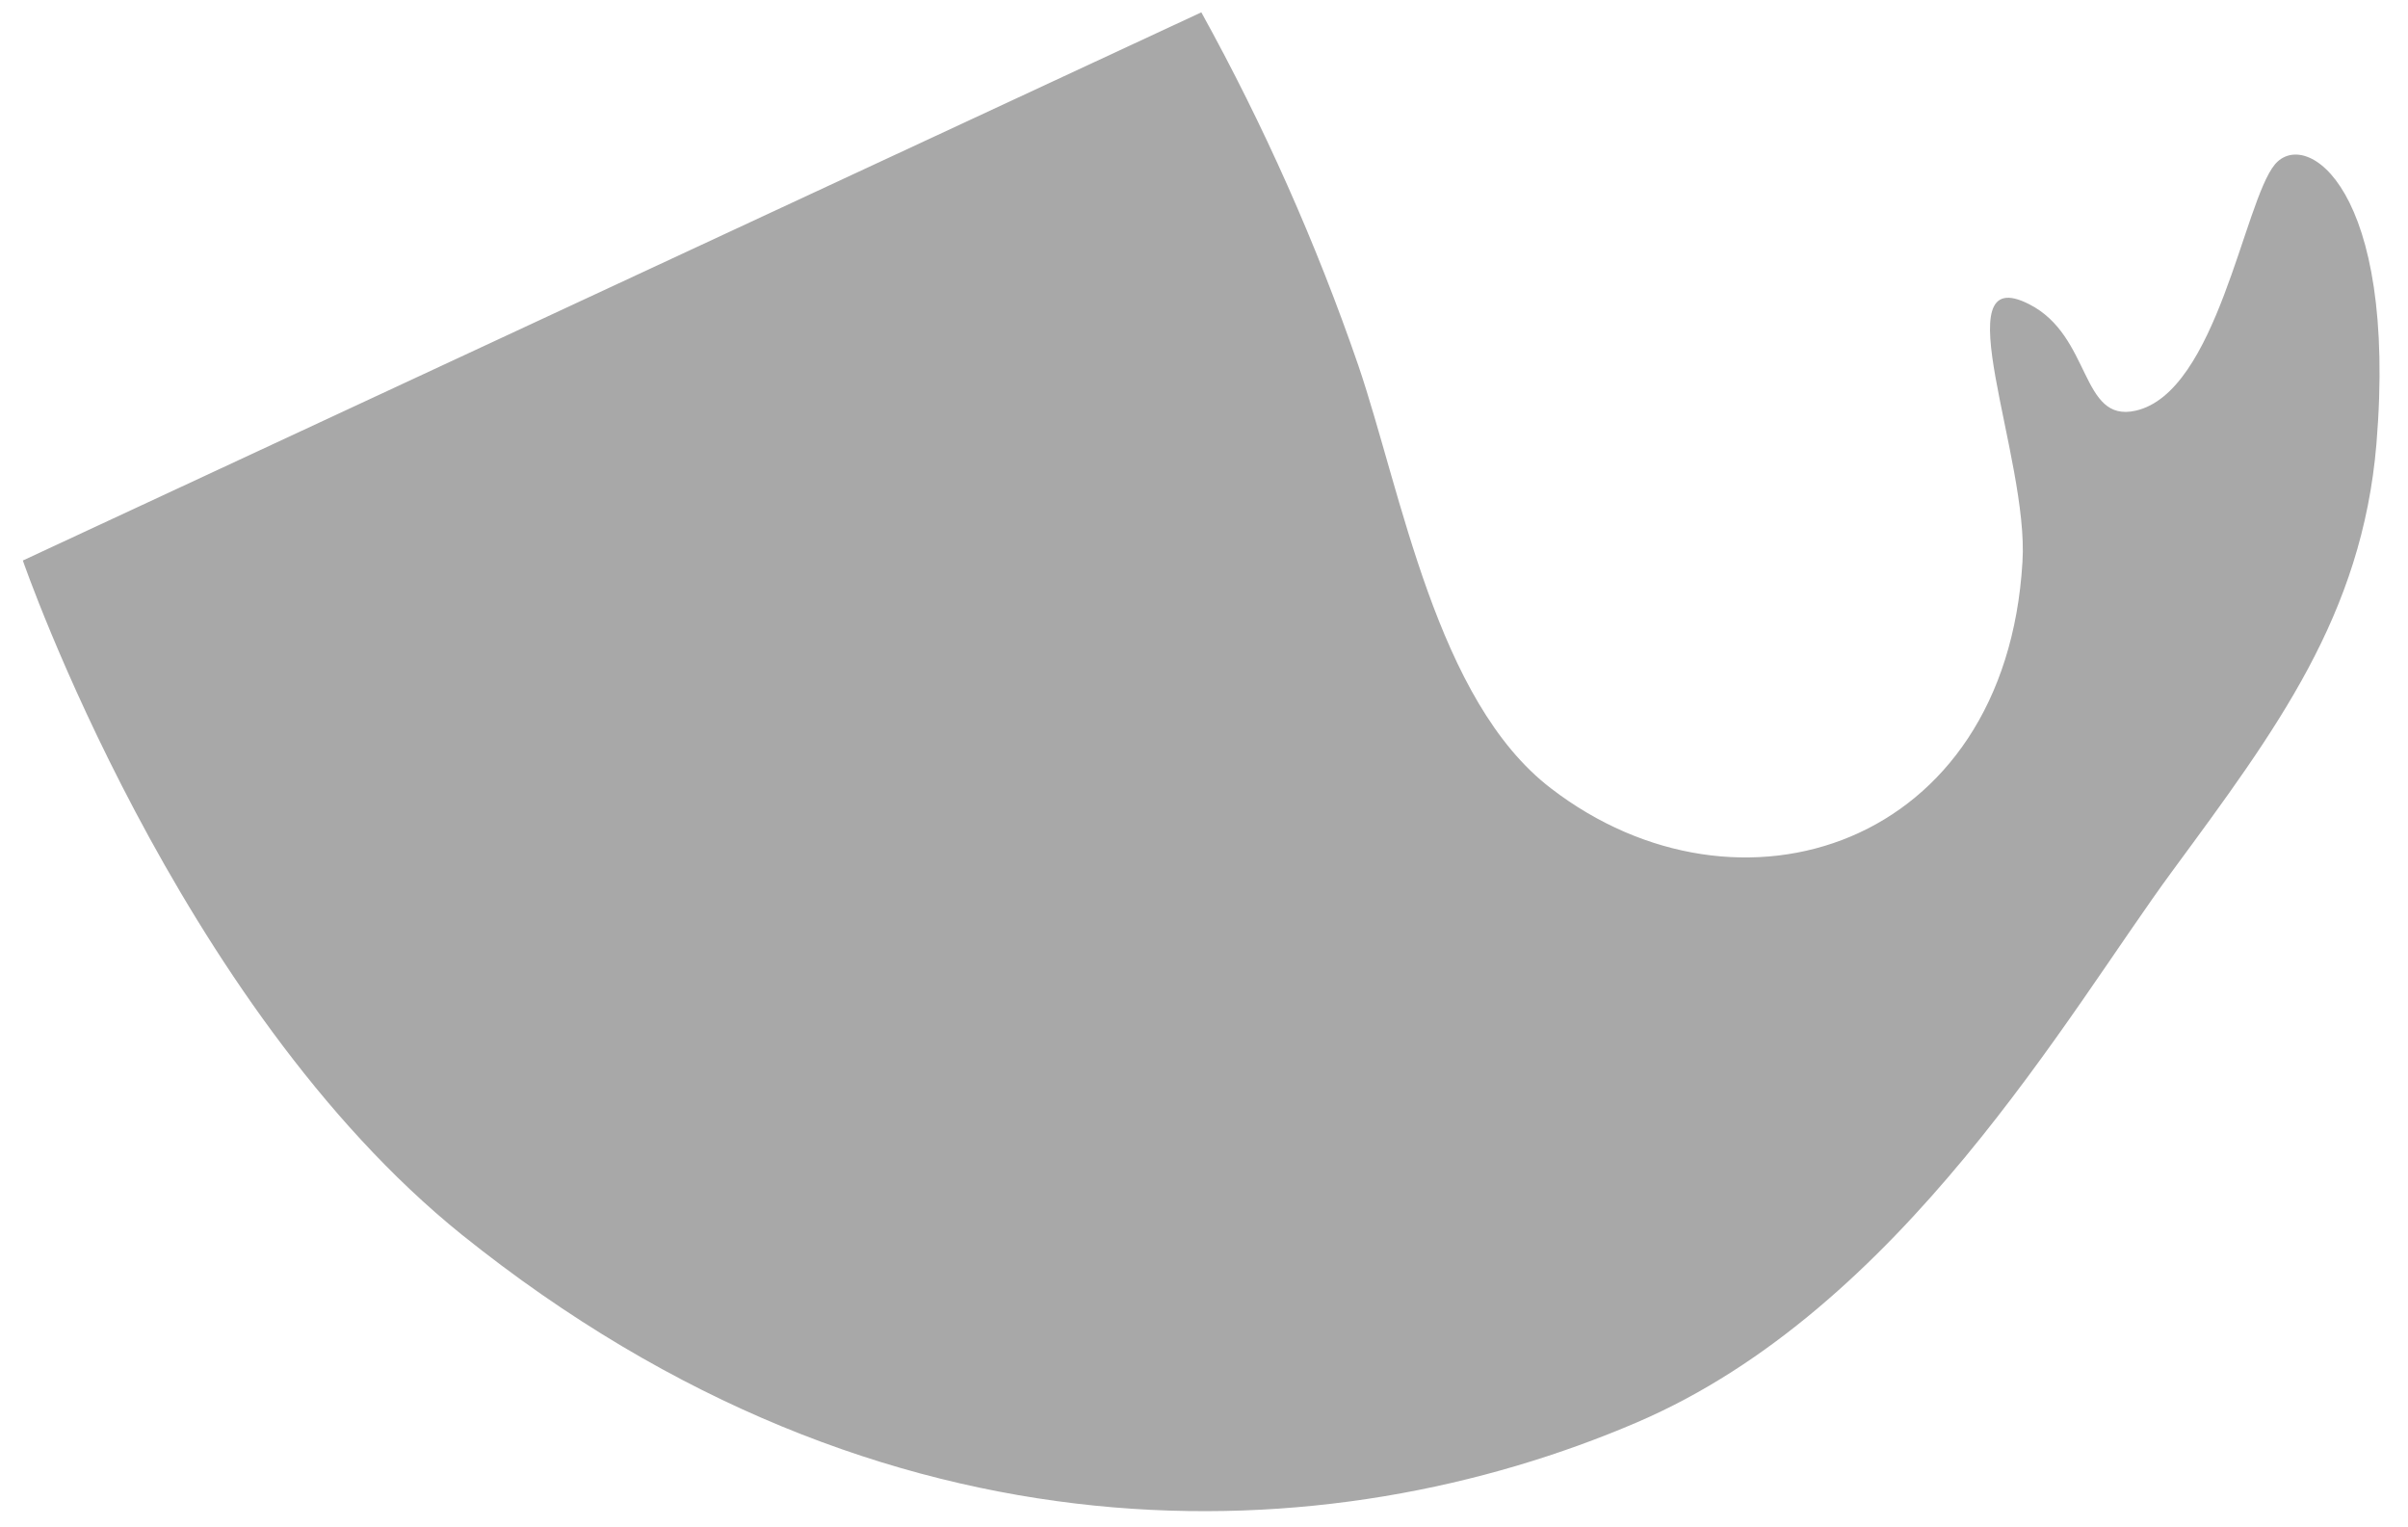 ﻿<?xml version="1.0" encoding="utf-8"?>
<svg version="1.1" xmlns:xlink="http://www.w3.org/1999/xlink" width="82px" height="52px" xmlns="http://www.w3.org/2000/svg">
  <g transform="matrix(1 0 0 1 -2950 -1020 )">
    <path d="M 52.815 26.84  C 48.912 23.855  47.731 16.787  46.255 12.441  C 44.824 8.287  43.035 4.265  40.909 0.42  L 0.778 19.083  C 0.778 19.083  5.993 34.204  15.735 42.043  C 30.2 53.654  45.353 52.883  55.751 48.422  C 64.771 44.552  70.412 34.499  73.971 29.661  C 77.53 24.823  80.433 20.952  80.925 15.114  C 81.646 6.406  78.514 4.339  77.464 5.602  C 76.415 6.865  75.496 13.359  72.725 13.982  C 70.839 14.409  71.232 11.44  69.101 10.358  C 66.116 8.833  69.101 15.59  68.871 19.132  C 68.297 28.857  59.211 31.76  52.815 26.84  Z " fill-rule="nonzero" fill="#a8a8a8" stroke="none" transform="matrix(1 0 0 1 2950 1020 )" />
  </g>
</svg>